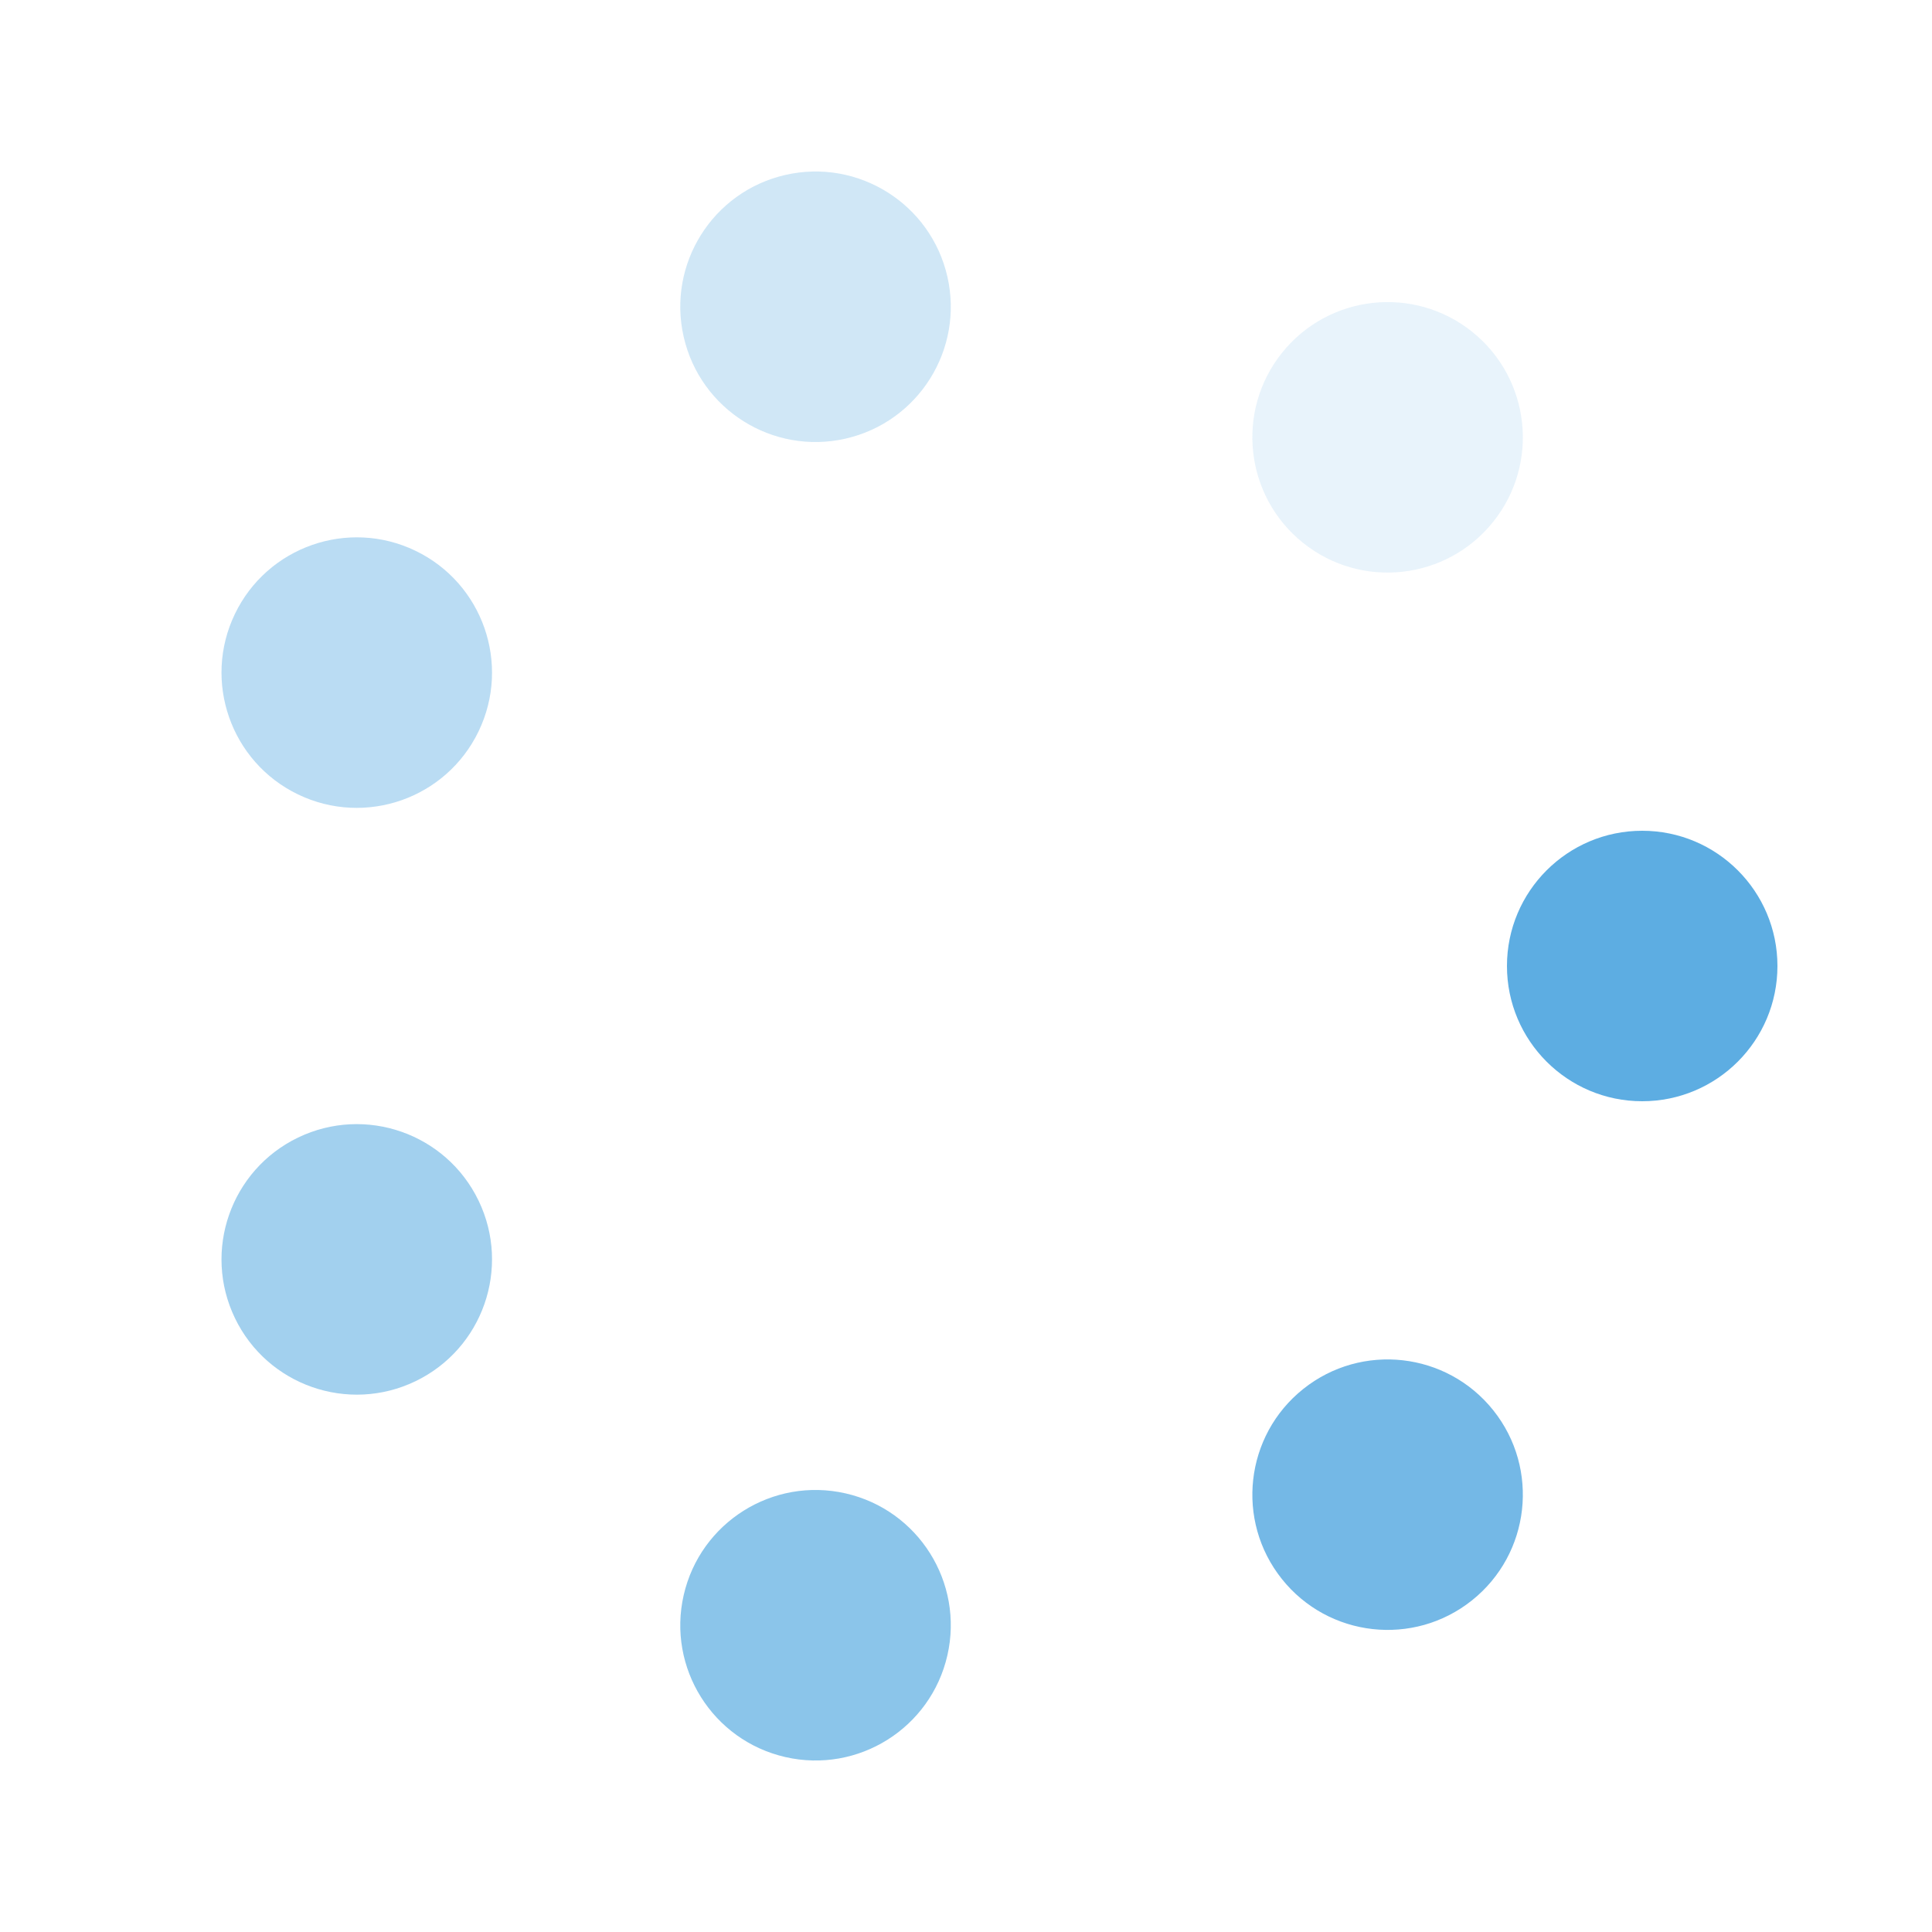 <svg xmlns="http://www.w3.org/2000/svg" viewBox="0 0 100 100" preserveAspectRatio="xMidYMid" width="217" height="217" style="shape-rendering: auto; display: block; background: transparent;" xmlns:xlink="http://www.w3.org/1999/xlink"><g><g transform="translate(85,50)">
<g transform="rotate(0)">
<circle fill-opacity="1" fill="#5dade2" r="7" cy="0" cx="0">
  <animateTransform repeatCount="indefinite" dur="1.25s" keyTimes="0;1" values="1.77 1.77;1 1" begin="-1.071s" type="scale" attributeName="transform"></animateTransform>
  <animate begin="-1.071s" values="1;0" repeatCount="indefinite" dur="1.25s" keyTimes="0;1" attributeName="fill-opacity"></animate>
</circle>
</g>
</g><g transform="translate(71.822,77.364)">
<g transform="rotate(51.429)">
<circle fill-opacity="0.857" fill="#5dade2" r="7" cy="0" cx="0">
  <animateTransform repeatCount="indefinite" dur="1.25s" keyTimes="0;1" values="1.77 1.77;1 1" begin="-0.893s" type="scale" attributeName="transform"></animateTransform>
  <animate begin="-0.893s" values="1;0" repeatCount="indefinite" dur="1.25s" keyTimes="0;1" attributeName="fill-opacity"></animate>
</circle>
</g>
</g><g transform="translate(42.212,84.122)">
<g transform="rotate(102.857)">
<circle fill-opacity="0.714" fill="#5dade2" r="7" cy="0" cx="0">
  <animateTransform repeatCount="indefinite" dur="1.25s" keyTimes="0;1" values="1.77 1.77;1 1" begin="-0.714s" type="scale" attributeName="transform"></animateTransform>
  <animate begin="-0.714s" values="1;0" repeatCount="indefinite" dur="1.25s" keyTimes="0;1" attributeName="fill-opacity"></animate>
</circle>
</g>
</g><g transform="translate(18.466,65.186)">
<g transform="rotate(154.286)">
<circle fill-opacity="0.571" fill="#5dade2" r="7" cy="0" cx="0">
  <animateTransform repeatCount="indefinite" dur="1.25s" keyTimes="0;1" values="1.77 1.77;1 1" begin="-0.536s" type="scale" attributeName="transform"></animateTransform>
  <animate begin="-0.536s" values="1;0" repeatCount="indefinite" dur="1.25s" keyTimes="0;1" attributeName="fill-opacity"></animate>
</circle>
</g>
</g><g transform="translate(18.466,34.814)">
<g transform="rotate(205.714)">
<circle fill-opacity="0.429" fill="#5dade2" r="7" cy="0" cx="0">
  <animateTransform repeatCount="indefinite" dur="1.25s" keyTimes="0;1" values="1.77 1.77;1 1" begin="-0.357s" type="scale" attributeName="transform"></animateTransform>
  <animate begin="-0.357s" values="1;0" repeatCount="indefinite" dur="1.25s" keyTimes="0;1" attributeName="fill-opacity"></animate>
</circle>
</g>
</g><g transform="translate(42.212,15.878)">
<g transform="rotate(257.143)">
<circle fill-opacity="0.286" fill="#5dade2" r="7" cy="0" cx="0">
  <animateTransform repeatCount="indefinite" dur="1.25s" keyTimes="0;1" values="1.77 1.77;1 1" begin="-0.179s" type="scale" attributeName="transform"></animateTransform>
  <animate begin="-0.179s" values="1;0" repeatCount="indefinite" dur="1.25s" keyTimes="0;1" attributeName="fill-opacity"></animate>
</circle>
</g>
</g><g transform="translate(71.822,22.636)">
<g transform="rotate(308.571)">
<circle fill-opacity="0.143" fill="#5dade2" r="7" cy="0" cx="0">
  <animateTransform repeatCount="indefinite" dur="1.25s" keyTimes="0;1" values="1.77 1.77;1 1" begin="0s" type="scale" attributeName="transform"></animateTransform>
  <animate begin="0s" values="1;0" repeatCount="indefinite" dur="1.25s" keyTimes="0;1" attributeName="fill-opacity"></animate>
</circle>
</g>
</g><g></g></g><!-- [ldio] generated by https://loading.io --></svg>